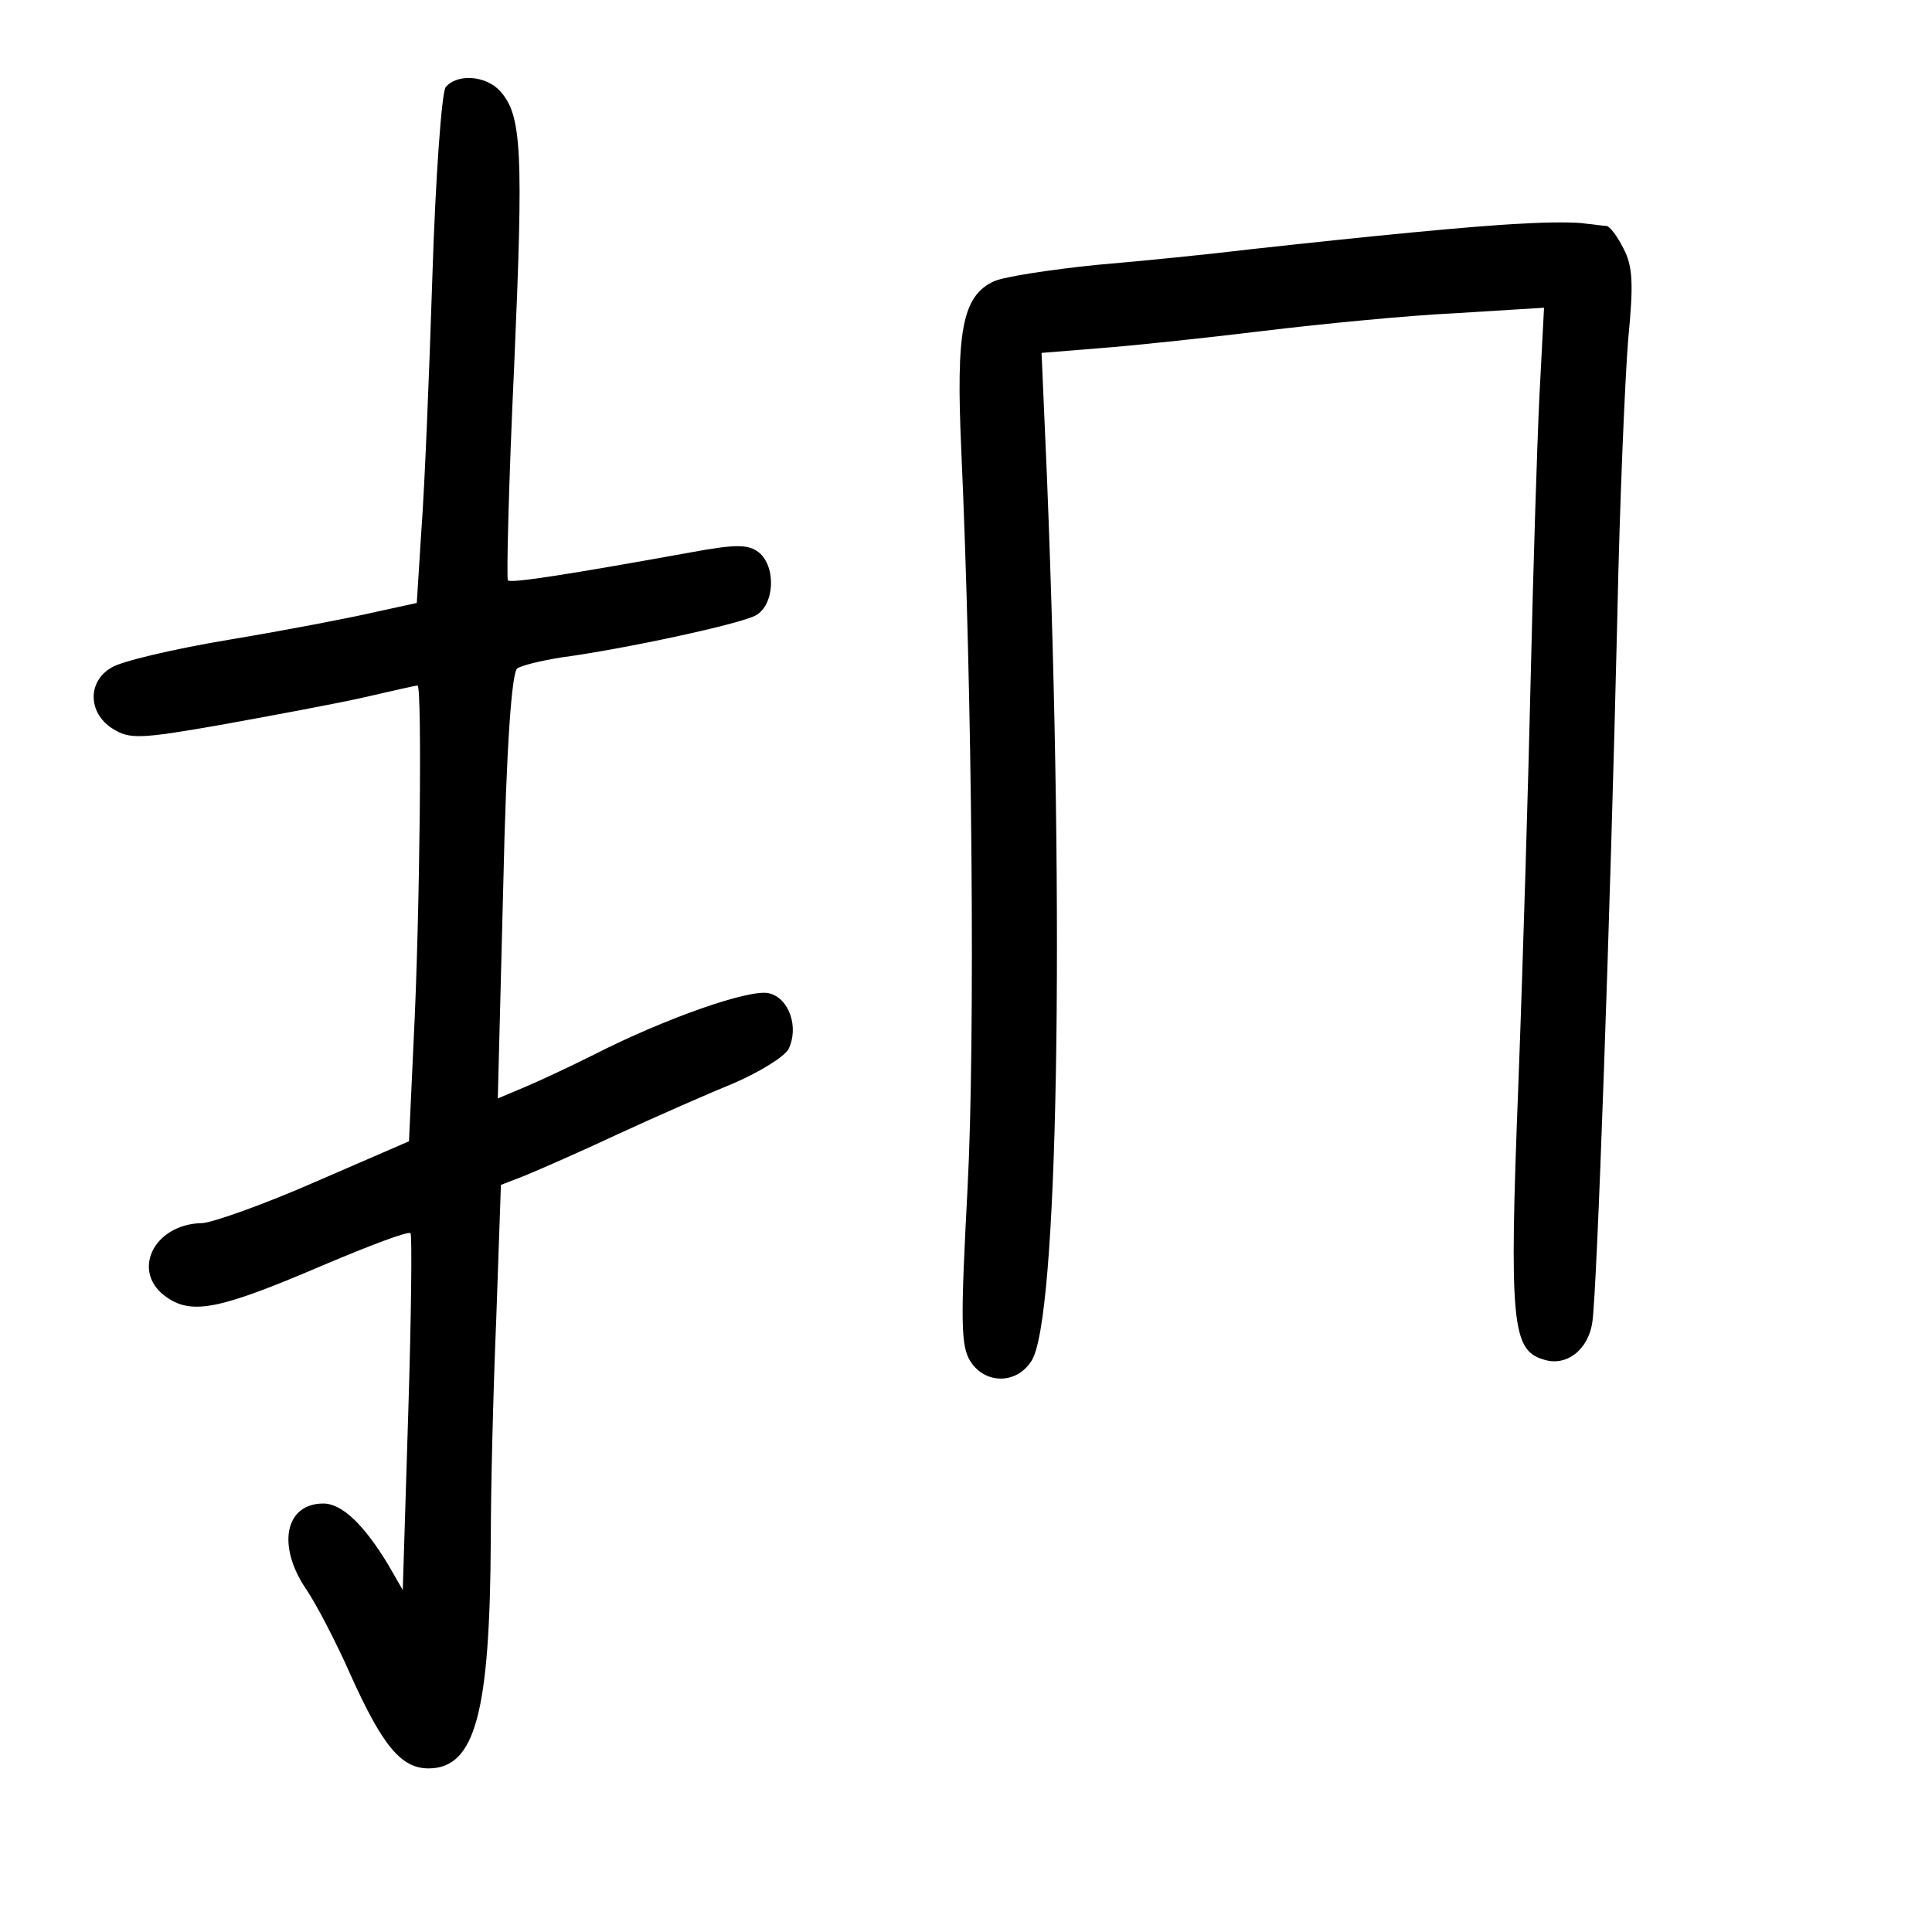<?xml version="1.0" standalone="no"?>
<!DOCTYPE svg PUBLIC "-//W3C//DTD SVG 20010904//EN"
 "http://www.w3.org/TR/2001/REC-SVG-20010904/DTD/svg10.dtd">
<svg version="1.0" xmlns="http://www.w3.org/2000/svg"
 width="248pt" height="248pt" viewBox="0 0 248 248"
 preserveAspectRatio="xMidYMid meet">
<g transform="translate(0,248) scale(0.1,-0.1)"
fill="#000000" stroke="none">
<path d="M572 2368 c-5 -7 -13 -116 -17 -243 -4 -126 -10 -272 -14 -324 l-6
-95 -55 -12 c-30 -7 -113 -23 -185 -35 -72 -12 -140 -28 -152 -36 -31 -18 -30
-58 1 -78 22 -14 34 -14 142 5 66 12 147 27 182 35 35 8 65 15 68 15 6 0 3
-299 -5 -455 l-6 -130 -120 -52 c-66 -29 -131 -52 -145 -53 -64 -1 -93 -64
-45 -96 33 -22 69 -14 200 42 59 25 109 44 112 41 2 -3 1 -107 -3 -232 l-7
-226 -19 33 c-31 51 -59 78 -83 78 -49 0 -60 -54 -22 -110 13 -19 39 -69 57
-110 41 -91 65 -120 100 -120 60 0 79 71 80 295 0 61 3 187 7 282 l6 172 31
12 c17 7 72 31 121 54 50 23 116 52 148 65 32 14 63 33 69 43 14 28 1 66 -25
72 -24 6 -133 -32 -225 -79 -26 -13 -64 -31 -85 -40 l-38 -16 7 273 c4 181 11
274 18 279 6 4 31 10 56 14 82 11 230 43 250 54 24 13 27 62 4 81 -13 10 -28
11 -87 0 -155 -28 -231 -40 -235 -36 -2 2 1 126 8 275 12 276 10 322 -18 353
-18 20 -55 23 -70 5z"/>
<path d="M1955 2193 c-65 -3 -205 -17 -350 -33 -49 -6 -138 -15 -197 -20 -59
-6 -118 -15 -132 -21 -41 -19 -49 -64 -42 -218 14 -311 18 -757 8 -946 -9
-172 -9 -203 4 -223 19 -29 59 -29 78 1 34 51 43 556 20 1133 l-7 161 74 6
c41 3 135 13 209 22 74 9 186 20 249 23 l113 7 -6 -115 c-3 -63 -8 -223 -11
-355 -3 -132 -10 -370 -16 -528 -12 -305 -8 -340 32 -352 29 -10 58 12 63 48
6 38 23 522 32 902 3 149 10 310 14 359 7 72 6 94 -6 117 -8 16 -18 29 -22 29
-4 0 -16 2 -27 3 -11 2 -47 2 -80 0z"/>
</g>
</svg>
